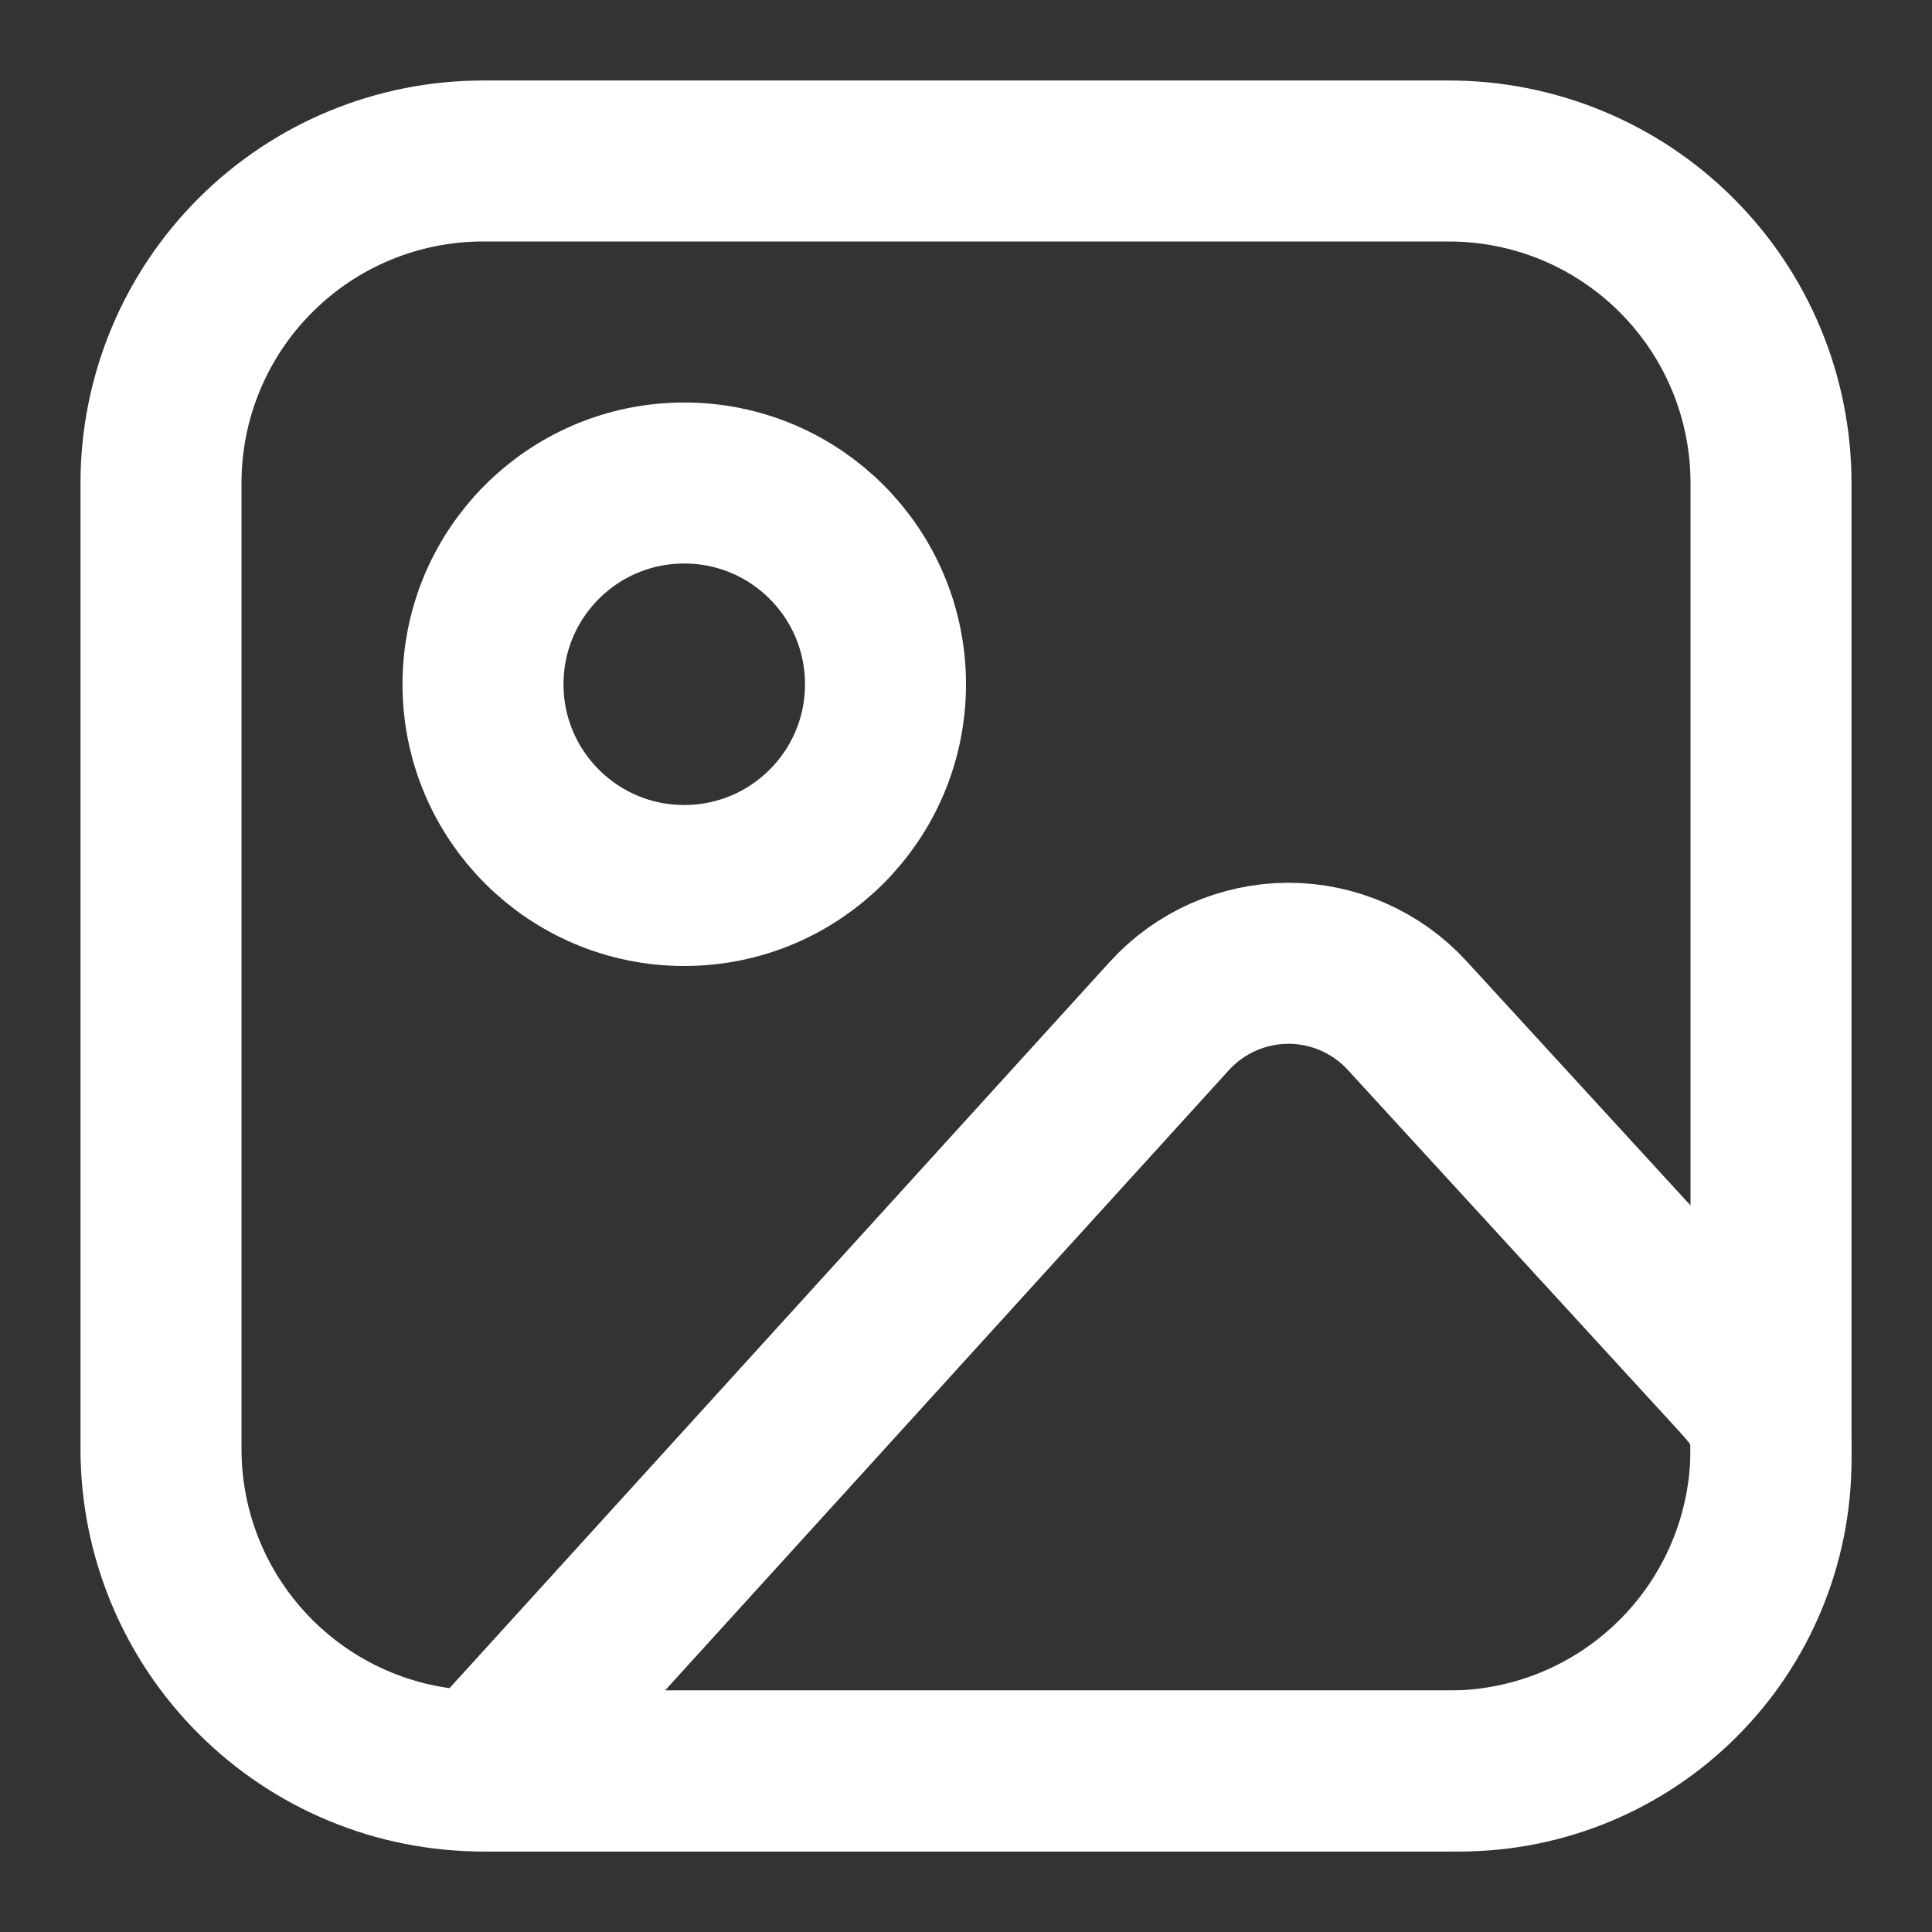 <svg width="24" height="24" viewBox="0 0 24 24" fill="none" xmlns="http://www.w3.org/2000/svg">
<rect x="0" y="0" width="24" height="24" fill="#333333" stroke="none"/>
<path d="M2 6C2 4.939 2.421 3.922 3.172 3.172C3.922 2.421 4.939 2 6 2H18C19.061 2 20.078 2.421 20.828 3.172C21.579 3.922 22 4.939 22 6V18C22 19.061 21.579 20.078 20.828 20.828C20.078 21.579 19.061 22 18 22H6C4.939 22 3.922 21.579 3.172 20.828C2.421 20.078 2 19.061 2 18V6Z" stroke="white" stroke-width="2" stroke-linecap="round" stroke-linejoin="round"/>
<path d="M8.5 11C9.881 11 11 9.881 11 8.5C11 7.119 9.881 6 8.5 6C7.119 6 6 7.119 6 8.5C6 9.881 7.119 11 8.5 11Z" stroke="white" stroke-width="2" stroke-linecap="round" stroke-linejoin="round"/>
<path d="M14.526 12.621L6 22H18.133C19.159 22 20.142 21.593 20.867 20.867C21.593 20.142 22 19.159 22 18.133V18C22 17.534 21.825 17.355 21.51 17.01L17.48 12.615C17.292 12.41 17.064 12.247 16.809 12.135C16.555 12.023 16.28 11.966 16.002 11.966C15.724 11.967 15.449 12.026 15.195 12.138C14.941 12.251 14.713 12.415 14.526 12.621V12.621Z" stroke="white" stroke-width="2" stroke-linecap="round" stroke-linejoin="round"/>
</svg>
